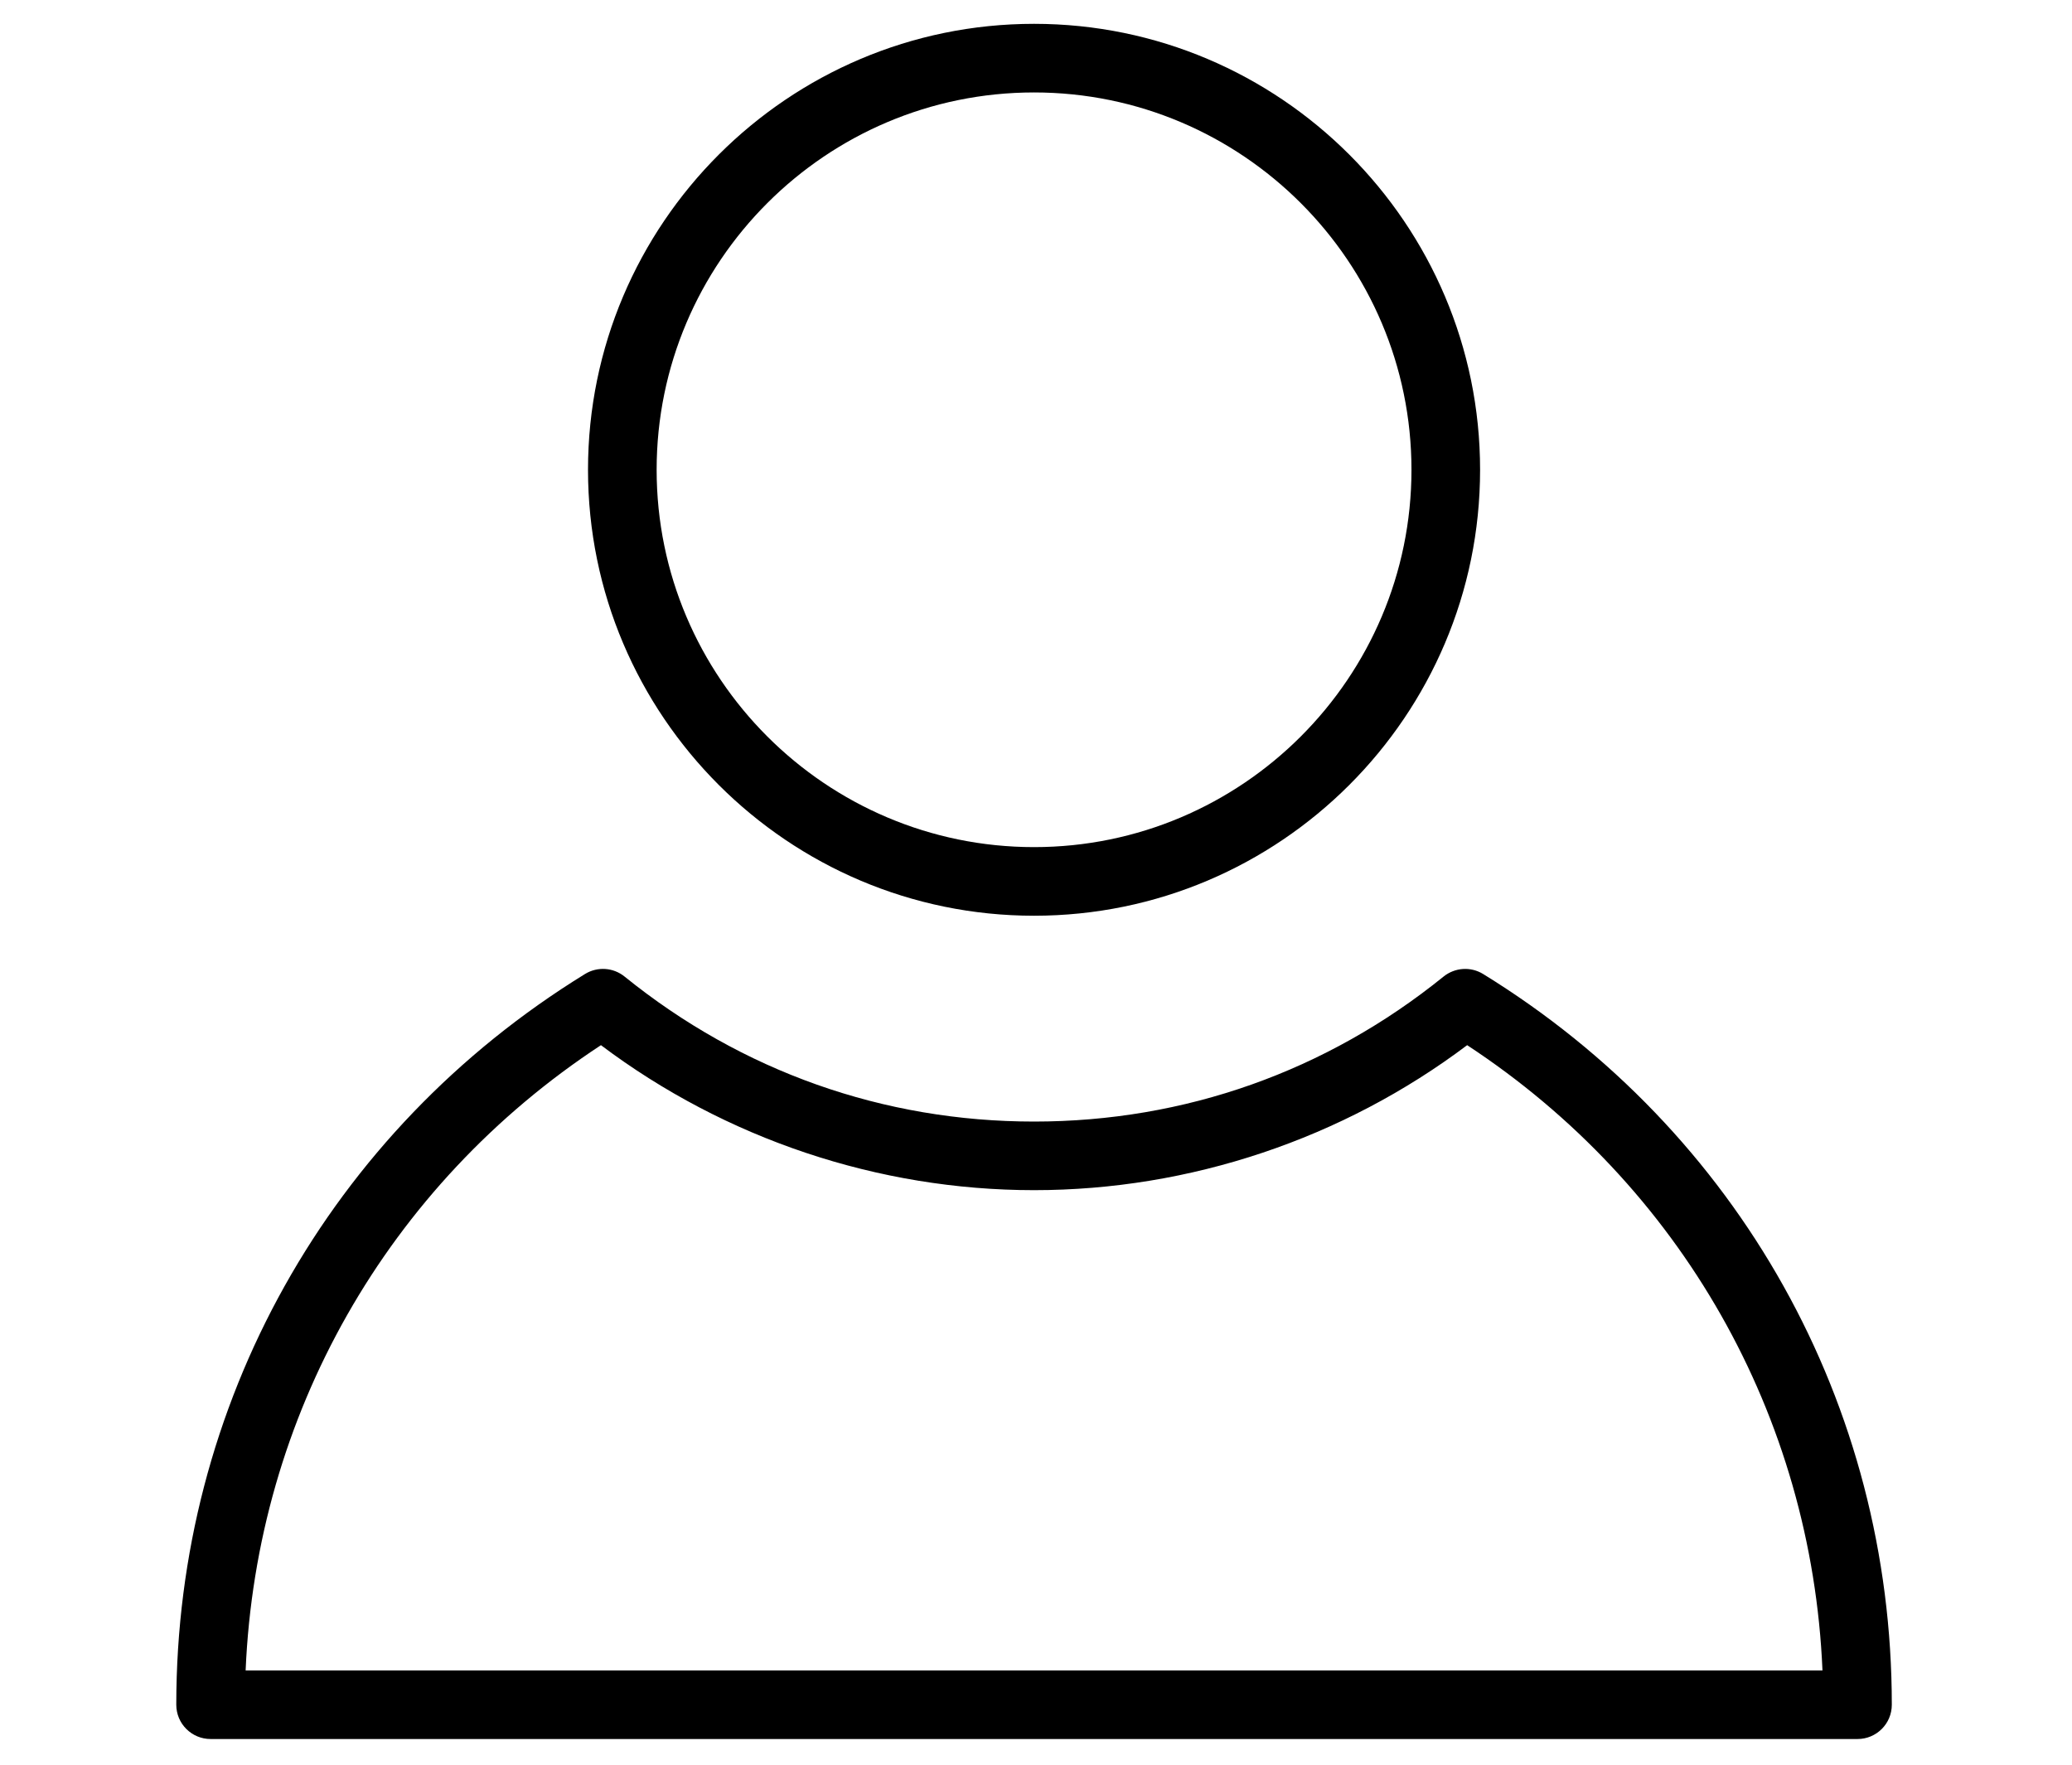 <svg xmlns="http://www.w3.org/2000/svg" xmlns:xlink="http://www.w3.org/1999/xlink" width="743" zoomAndPan="magnify" viewBox="0 0 557.25 474.75" height="633" preserveAspectRatio="xMidYMid meet" version="1.0"><defs><clipPath id="16003dfda9"><path d="M 158 6.41 L 399 6.41 L 399 247 L 158 247 Z M 158 6.41 " clip-rule="nonzero"/></clipPath><clipPath id="c1baa436a0"><path d="M 47.41 260 L 508.789 260 L 508.789 467.789 L 47.41 467.789 Z M 47.41 260 " clip-rule="nonzero"/></clipPath></defs><g clip-path="url(#16003dfda9)"><path fill="#000000" d="M 278.102 246.328 C 344.242 246.328 398.059 192.512 398.059 126.371 C 398.059 60.227 344.242 6.41 278.102 6.41 C 211.957 6.41 158.141 60.227 158.141 126.371 C 158.141 192.512 211.957 246.328 278.102 246.328 Z M 278.102 24.867 C 334.066 24.867 379.605 70.402 379.605 126.371 C 379.605 182.336 334.066 227.871 278.102 227.871 C 222.137 227.871 176.598 182.336 176.598 126.371 C 176.598 70.402 222.137 24.867 278.102 24.867 Z M 278.102 24.867 " fill-opacity="1" fill-rule="nonzero"/></g><g clip-path="url(#c1baa436a0)"><path fill="#000000" d="M 398.879 262.004 C 395.559 259.957 391.305 260.227 388.242 262.688 C 356.703 288.203 318.609 301.695 278.102 301.695 C 237.59 301.695 199.508 288.203 167.969 262.688 C 164.934 260.227 160.66 259.949 157.332 262.004 C 88.5 304.387 47.41 377.867 47.41 458.562 C 47.41 463.664 51.547 467.789 56.641 467.789 L 499.562 467.789 C 504.664 467.789 508.789 463.664 508.789 458.562 C 508.789 377.867 467.699 304.387 398.879 262.004 Z M 66.059 449.336 C 68.969 380.855 104.113 318.914 161.621 281.145 C 195.09 306.344 236.188 320.148 278.102 320.148 C 320.023 320.148 361.121 306.344 394.582 281.145 C 452.086 318.914 487.234 380.855 490.141 449.336 Z M 66.059 449.336 " fill-opacity="1" fill-rule="nonzero"/></g></svg>